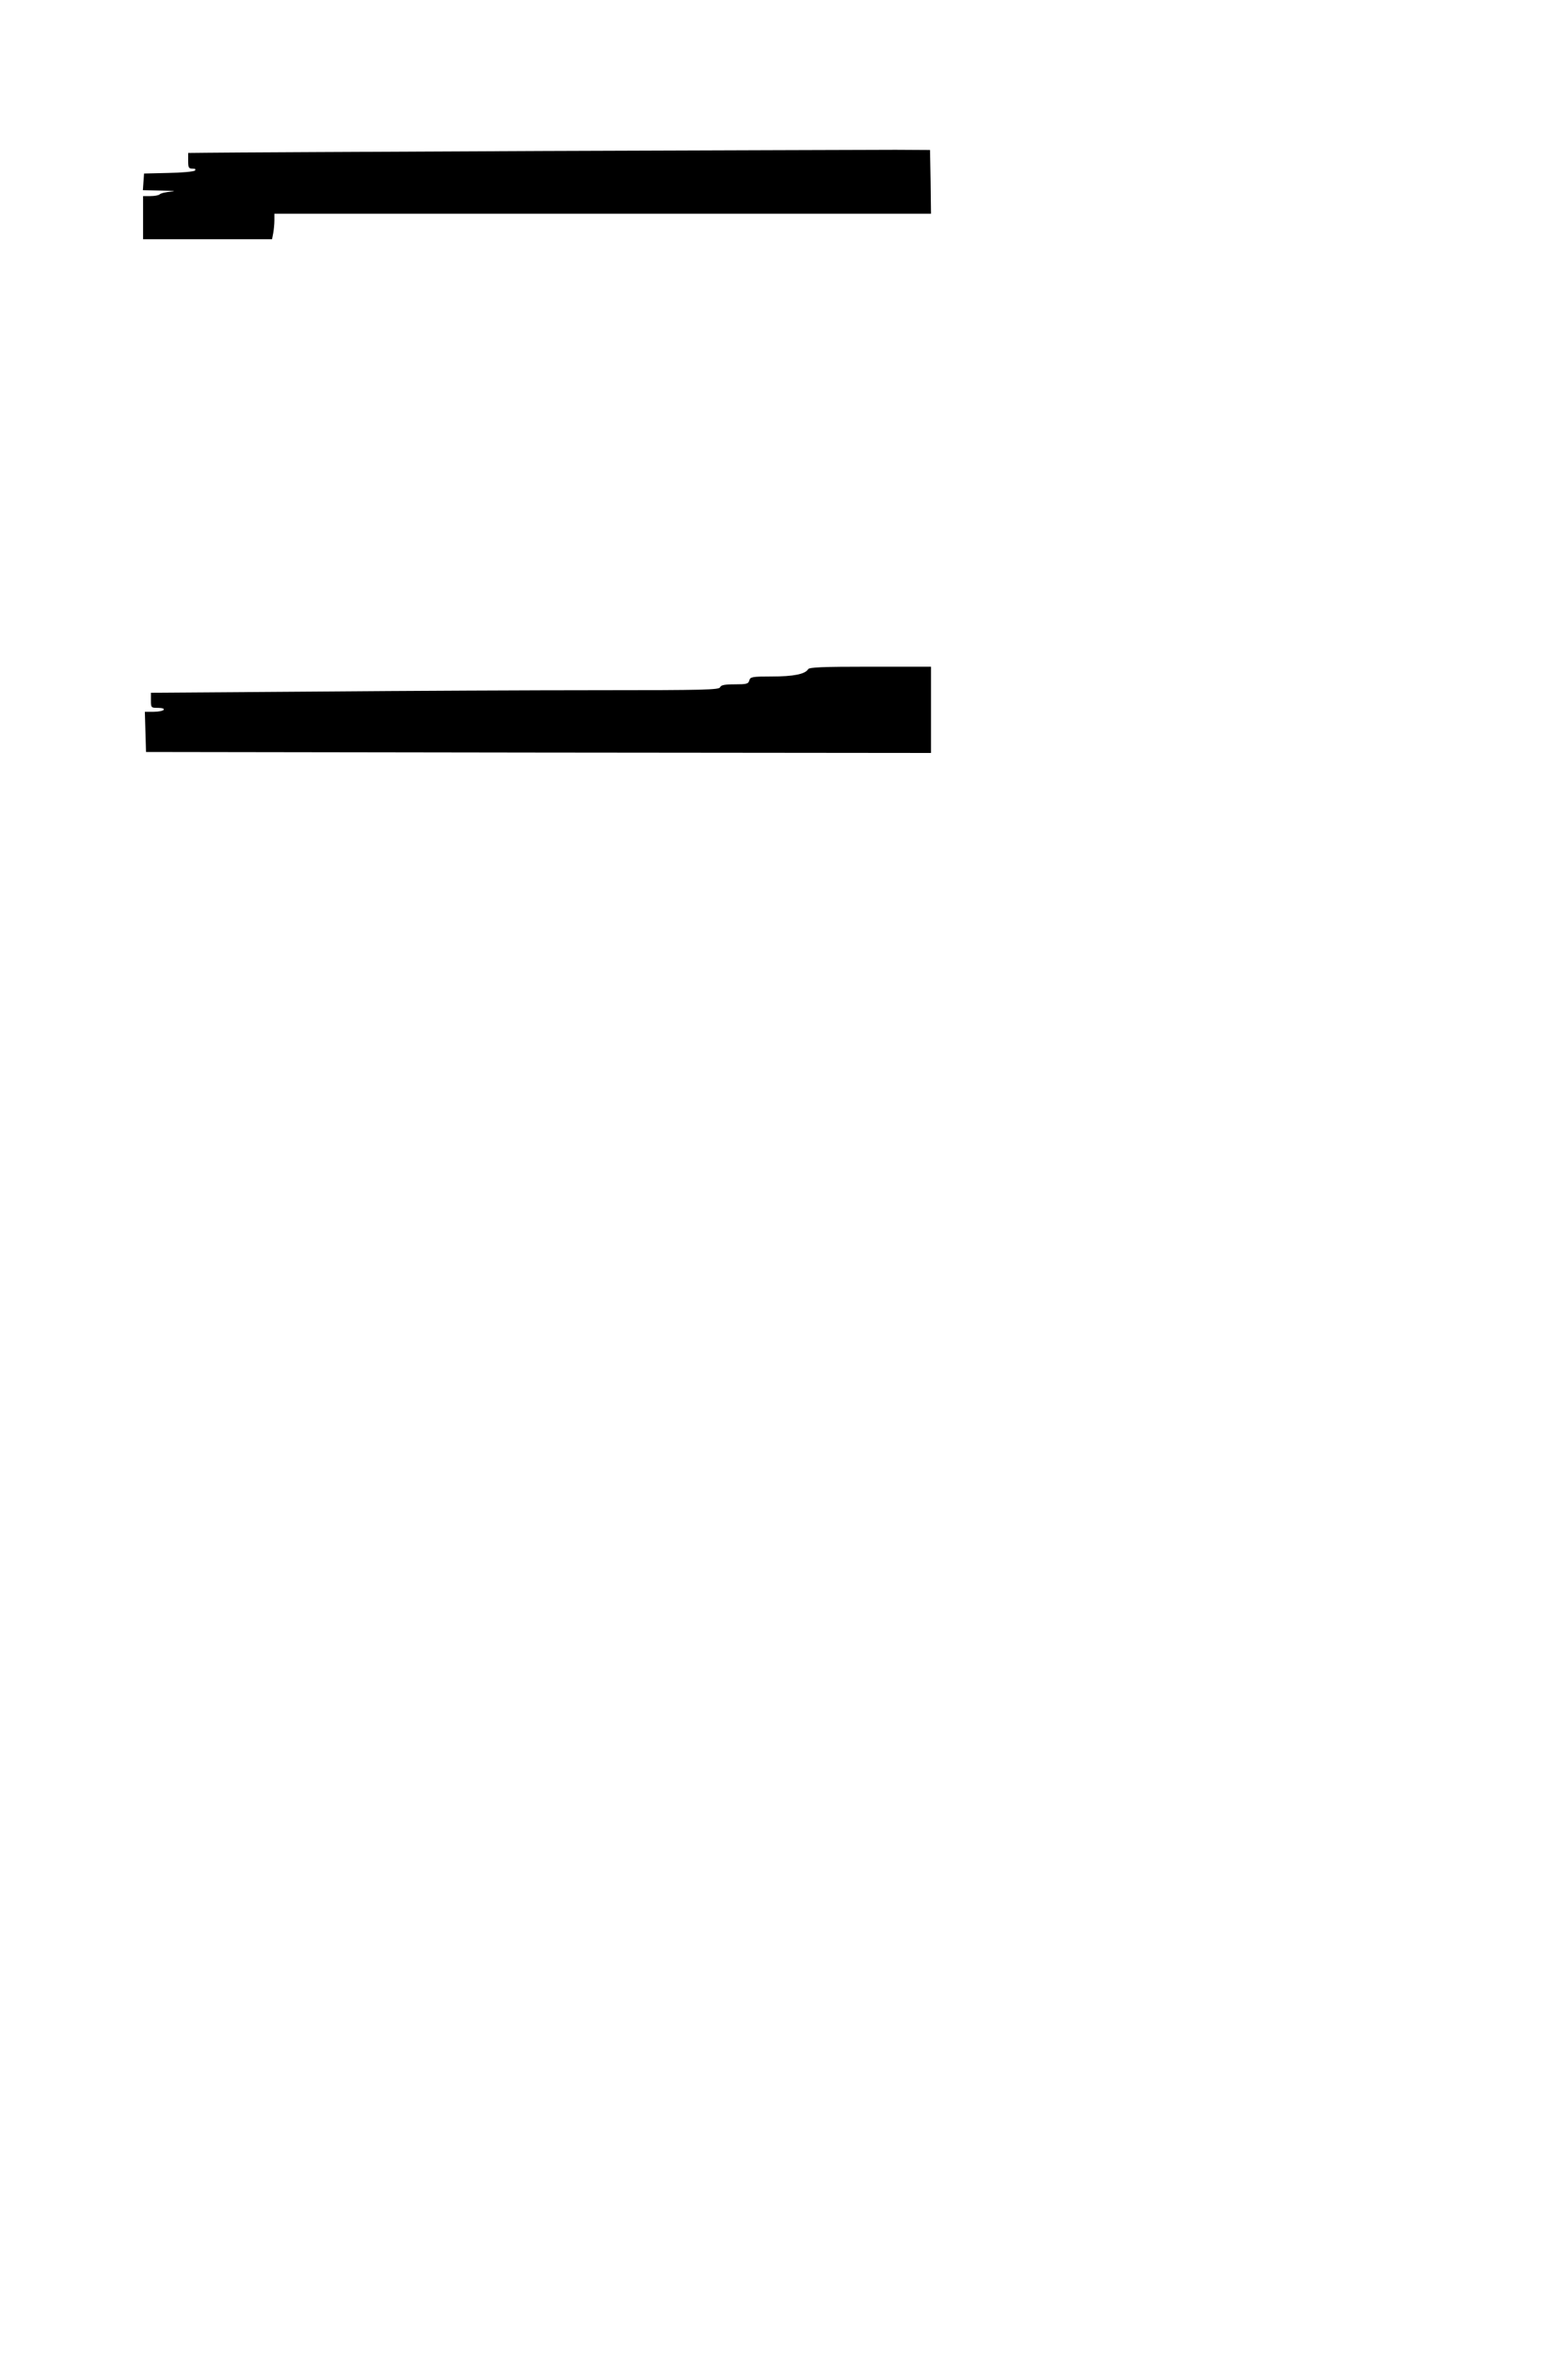 <?xml version="1.0" standalone="no"?>
<!DOCTYPE svg PUBLIC "-//W3C//DTD SVG 20010904//EN"
 "http://www.w3.org/TR/2001/REC-SVG-20010904/DTD/svg10.dtd">
<svg version="1.0" xmlns="http://www.w3.org/2000/svg"
 width="800pt" height="1200pt" viewBox="0 0 800 1200"
 preserveAspectRatio="xMidYMid meet">
<g transform="translate(0,1200) scale(0.1,-0.1)"
fill="#000000" stroke="none">
<path d="M2775 11230 c-891 -4 -1664 -8 -1717 -9 l-98 -1 0 -40 c0 -35 3 -40
22 -40 14 0 19 -3 12 -10 -5 -5 -66 -11 -134 -12 l-125 -3 -3 -42 -3 -43 98
-2 c55 -1 76 -3 48 -5 -27 -2 -54 -8 -60 -14 -5 -5 -26 -9 -47 -9 l-38 0 0
-110 0 -110 329 0 329 0 6 31 c3 17 6 47 6 65 l0 34 1675 0 1675 0 -2 163 -3
162 -175 1 c-96 0 -904 -3 -1795 -6z"/>
<path d="M4123 8587 c-15 -25 -75 -37 -185 -37 -101 0 -110 -2 -115 -20 -5
-18 -14 -20 -74 -20 -53 0 -71 -4 -75 -15 -5 -13 -83 -15 -613 -15 -334 0
-986 -3 -1449 -7 l-842 -6 0 -39 c0 -37 1 -38 36 -38 21 0 33 -4 29 -10 -3 -5
-26 -10 -51 -10 l-45 0 3 -102 3 -103 2003 -3 2002 -2 0 220 0 220 -310 0
c-247 0 -311 -3 -317 -13z"/>
</g>
</svg>

